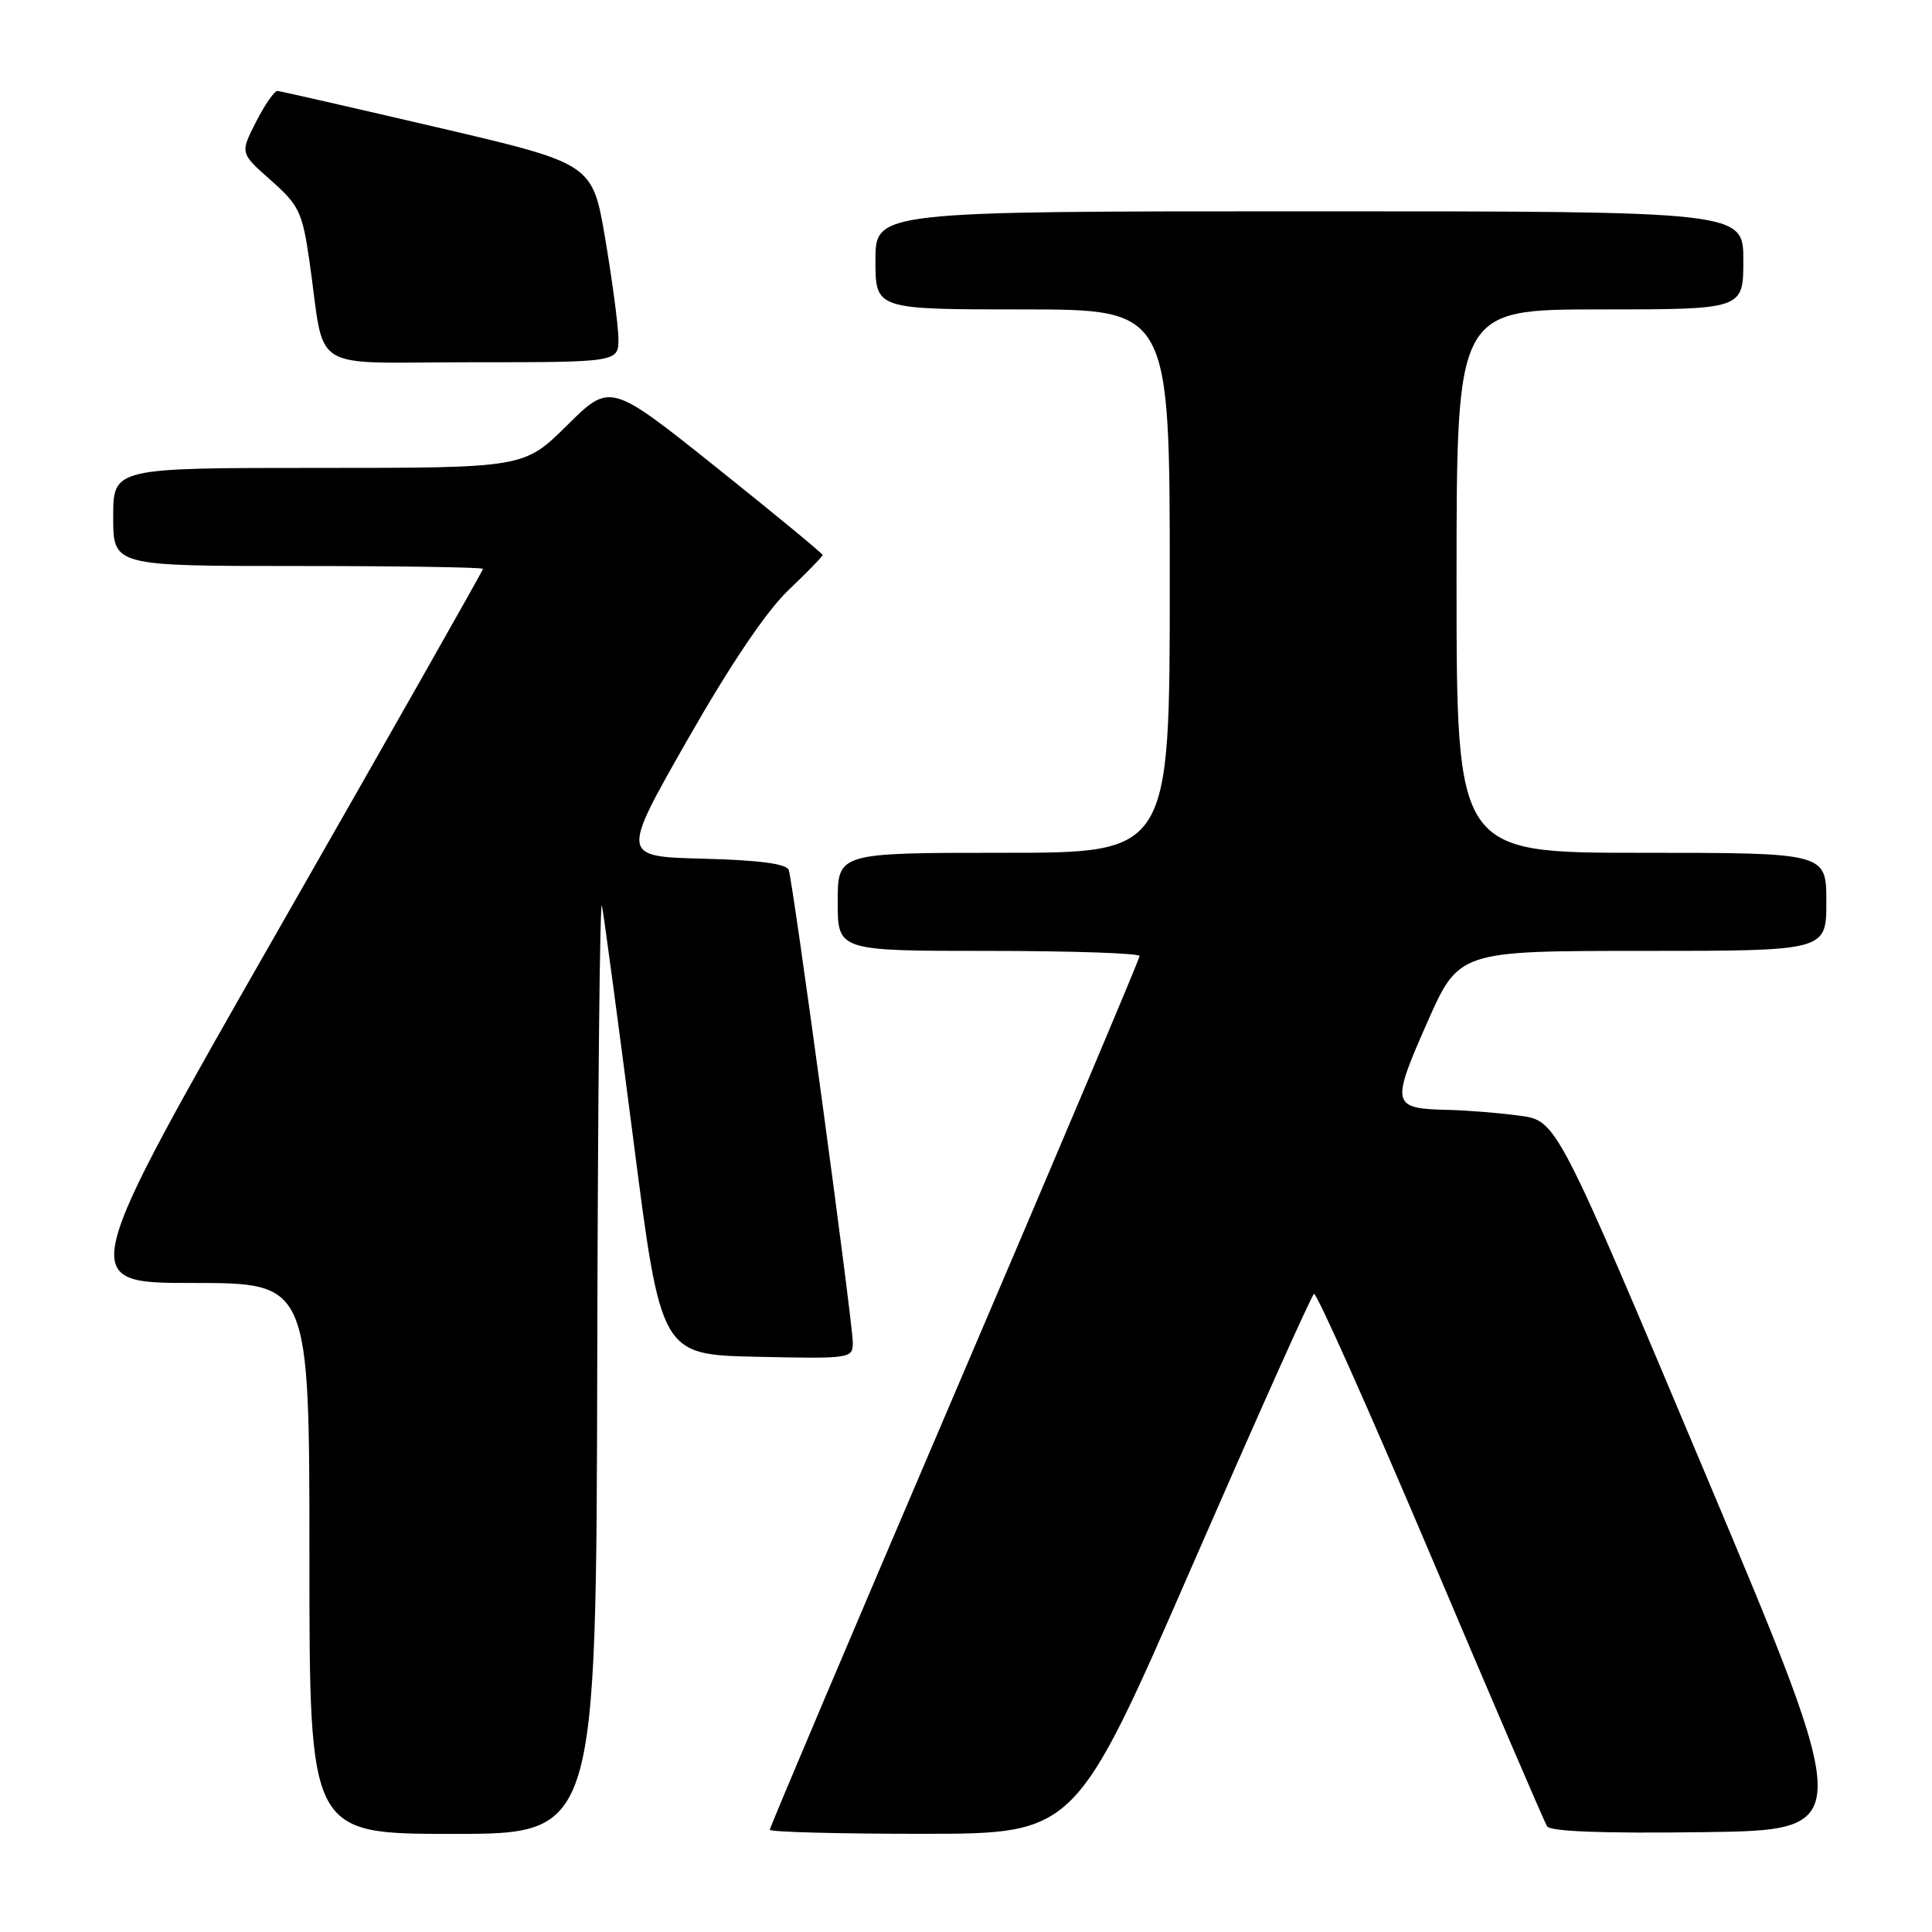 <?xml version="1.0" encoding="UTF-8" standalone="no"?>
<!DOCTYPE svg PUBLIC "-//W3C//DTD SVG 1.1//EN" "http://www.w3.org/Graphics/SVG/1.1/DTD/svg11.dtd" >
<svg xmlns="http://www.w3.org/2000/svg" xmlns:xlink="http://www.w3.org/1999/xlink" version="1.1" viewBox="0 0 256 256">
 <g >
 <path fill="currentColor"
d=" M 79.14 180.25 C 79.21 145.74 79.49 118.62 79.76 120.00 C 80.03 121.38 81.90 135.32 83.92 151.00 C 87.58 179.50 87.58 179.50 100.29 179.78 C 112.73 180.05 113.00 180.01 113.00 177.90 C 113.00 175.24 105.10 116.97 104.51 115.28 C 104.22 114.45 100.63 113.98 93.18 113.78 C 82.27 113.50 82.27 113.50 91.11 98.00 C 96.80 88.02 101.56 80.97 104.47 78.20 C 106.96 75.83 109.00 73.73 109.00 73.54 C 109.00 73.34 102.67 68.13 94.93 61.94 C 80.86 50.70 80.86 50.70 75.15 56.35 C 69.44 62.00 69.44 62.00 42.22 62.00 C 15.00 62.00 15.00 62.00 15.00 68.50 C 15.00 75.00 15.00 75.00 39.50 75.00 C 52.98 75.00 64.00 75.17 64.00 75.38 C 64.00 75.59 51.88 96.97 37.07 122.88 C 10.13 170.00 10.13 170.00 25.57 170.00 C 41.00 170.00 41.00 170.00 41.00 206.50 C 41.00 243.00 41.00 243.00 60.00 243.00 C 79.00 243.00 79.00 243.00 79.14 180.25 Z  M 158.00 207.41 C 166.53 187.85 173.77 171.66 174.11 171.45 C 174.44 171.23 181.38 186.78 189.53 205.99 C 197.67 225.21 204.63 241.41 204.99 241.99 C 205.42 242.69 212.43 242.95 225.74 242.77 C 245.83 242.50 245.83 242.50 226.06 195.50 C 206.28 148.50 206.28 148.50 201.39 147.84 C 198.70 147.47 194.47 147.13 192.00 147.07 C 184.39 146.90 184.28 146.46 189.05 135.63 C 193.29 126.00 193.29 126.00 217.64 126.00 C 242.00 126.00 242.00 126.00 242.00 119.50 C 242.00 113.00 242.00 113.00 217.50 113.00 C 193.00 113.00 193.00 113.00 193.00 77.00 C 193.00 41.00 193.00 41.00 212.00 41.00 C 231.00 41.00 231.00 41.00 231.00 34.50 C 231.00 28.00 231.00 28.00 173.50 28.00 C 116.00 28.00 116.00 28.00 116.00 34.50 C 116.00 41.00 116.00 41.00 135.50 41.00 C 155.00 41.00 155.00 41.00 155.00 77.00 C 155.00 113.00 155.00 113.00 133.00 113.00 C 111.00 113.00 111.00 113.00 111.00 119.50 C 111.00 126.00 111.00 126.00 131.00 126.00 C 142.00 126.00 151.00 126.31 151.00 126.68 C 151.00 127.05 139.98 153.13 126.50 184.63 C 113.03 216.13 102.00 242.15 102.00 242.45 C 102.00 242.75 111.11 242.99 122.25 242.99 C 142.50 242.98 142.50 242.98 158.00 207.41 Z  M 81.94 44.75 C 81.90 42.96 81.11 37.04 80.19 31.59 C 78.50 21.68 78.50 21.68 58.00 16.89 C 46.72 14.26 37.17 12.08 36.77 12.05 C 36.37 12.02 35.09 13.86 33.93 16.14 C 31.81 20.29 31.81 20.29 35.89 23.89 C 39.62 27.19 40.06 28.11 40.99 34.50 C 43.18 49.71 40.44 48.00 62.55 48.00 C 82.00 48.00 82.00 48.00 81.94 44.75 Z "/>
</g>
</svg>